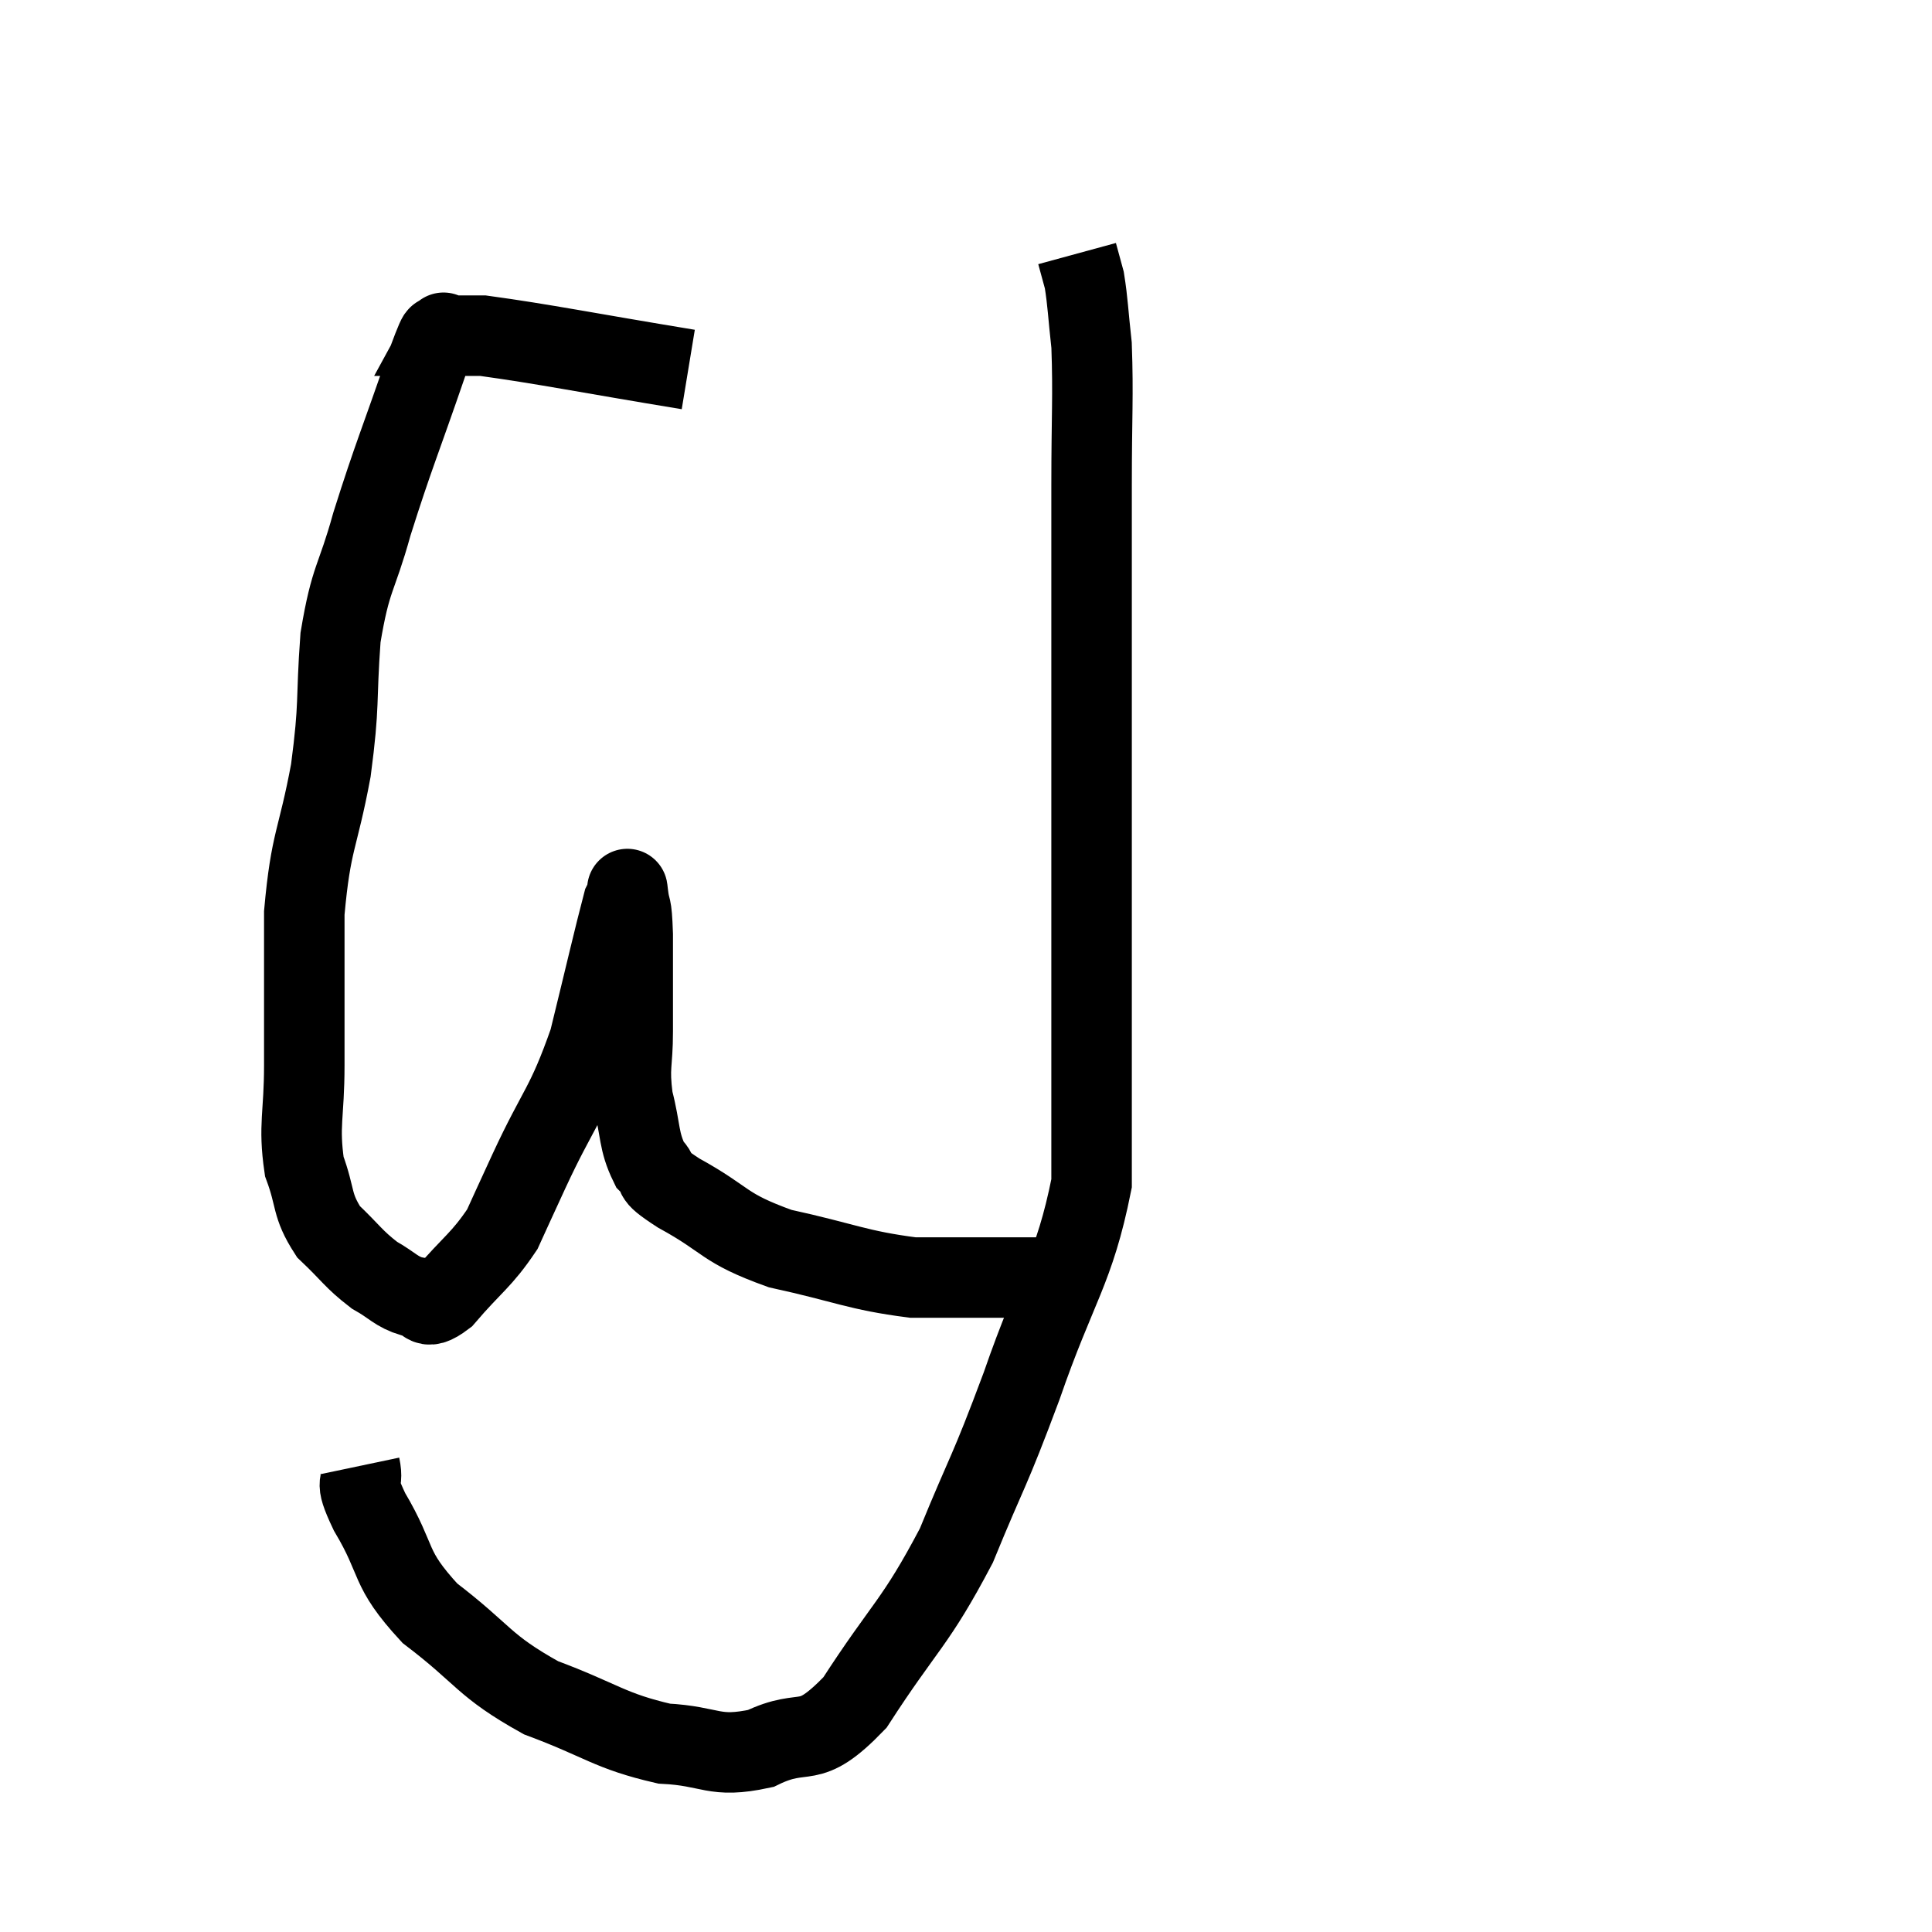 <svg width="48" height="48" viewBox="0 0 48 48" xmlns="http://www.w3.org/2000/svg"><path d="M 17.1 9.18 C 14.55 8.76, 13.53 8.55, 12 8.34 C 11.49 8.34, 11.235 8.34, 10.98 8.34 C 10.98 8.34, 10.98 8.34, 10.98 8.34 C 10.98 8.34, 10.98 8.34, 10.98 8.34 C 10.98 8.34, 11.07 8.175, 10.98 8.34 C 10.8 8.67, 11.055 7.83, 10.62 9 C 9.93 11.01, 9.78 11.31, 9.24 13.02 C 8.85 14.43, 8.715 14.31, 8.46 15.84 C 8.34 17.49, 8.445 17.43, 8.22 19.14 C 7.89 20.91, 7.725 20.85, 7.56 22.68 C 7.56 24.57, 7.56 24.885, 7.56 26.46 C 7.56 27.72, 7.41 27.945, 7.56 28.98 C 7.86 29.79, 7.725 29.925, 8.16 30.6 C 8.73 31.14, 8.775 31.275, 9.3 31.68 C 9.78 31.95, 9.825 32.085, 10.26 32.22 C 10.65 32.22, 10.485 32.64, 11.04 32.22 C 11.76 31.38, 11.955 31.32, 12.48 30.54 C 12.81 29.82, 12.6 30.27, 13.14 29.1 C 13.89 27.48, 14.055 27.525, 14.64 25.86 C 15.06 24.15, 15.24 23.355, 15.48 22.44 C 15.54 22.32, 15.57 22.26, 15.6 22.2 C 15.6 22.2, 15.57 21.945, 15.6 22.2 C 15.66 22.71, 15.69 22.365, 15.72 23.22 C 15.72 24.42, 15.72 24.6, 15.72 25.62 C 15.72 26.46, 15.615 26.475, 15.72 27.3 C 15.93 28.11, 15.855 28.335, 16.14 28.92 C 16.5 29.28, 16.05 29.115, 16.86 29.64 C 18.12 30.33, 17.925 30.495, 19.38 31.02 C 21.03 31.38, 21.285 31.56, 22.68 31.74 C 23.82 31.74, 23.865 31.74, 24.96 31.74 C 26.01 31.74, 26.535 31.74, 27.06 31.74 L 27.06 31.74" fill="none" stroke="black" stroke-width="2"></path><path d="M 8.94 36.42 C 9.06 36.99, 8.745 36.645, 9.18 37.56 C 9.93 38.82, 9.615 38.925, 10.68 40.08 C 12.06 41.13, 11.985 41.37, 13.44 42.18 C 14.97 42.75, 15.135 43.005, 16.5 43.32 C 17.7 43.38, 17.715 43.695, 18.9 43.44 C 20.07 42.87, 20.025 43.56, 21.24 42.3 C 22.5 40.35, 22.725 40.365, 23.76 38.4 C 24.57 36.42, 24.54 36.69, 25.38 34.44 C 26.25 31.92, 26.685 31.575, 27.12 29.4 C 27.12 27.57, 27.12 28.365, 27.12 25.74 C 27.12 22.32, 27.12 22.32, 27.12 18.9 C 27.12 15.48, 27.12 14.64, 27.12 12.06 C 27.12 10.32, 27.165 9.855, 27.12 8.58 C 27.03 7.77, 27.03 7.53, 26.94 6.96 C 26.85 6.63, 26.805 6.465, 26.76 6.3 L 26.76 6.3" fill="none" stroke="black" stroke-width="2"></path></svg>